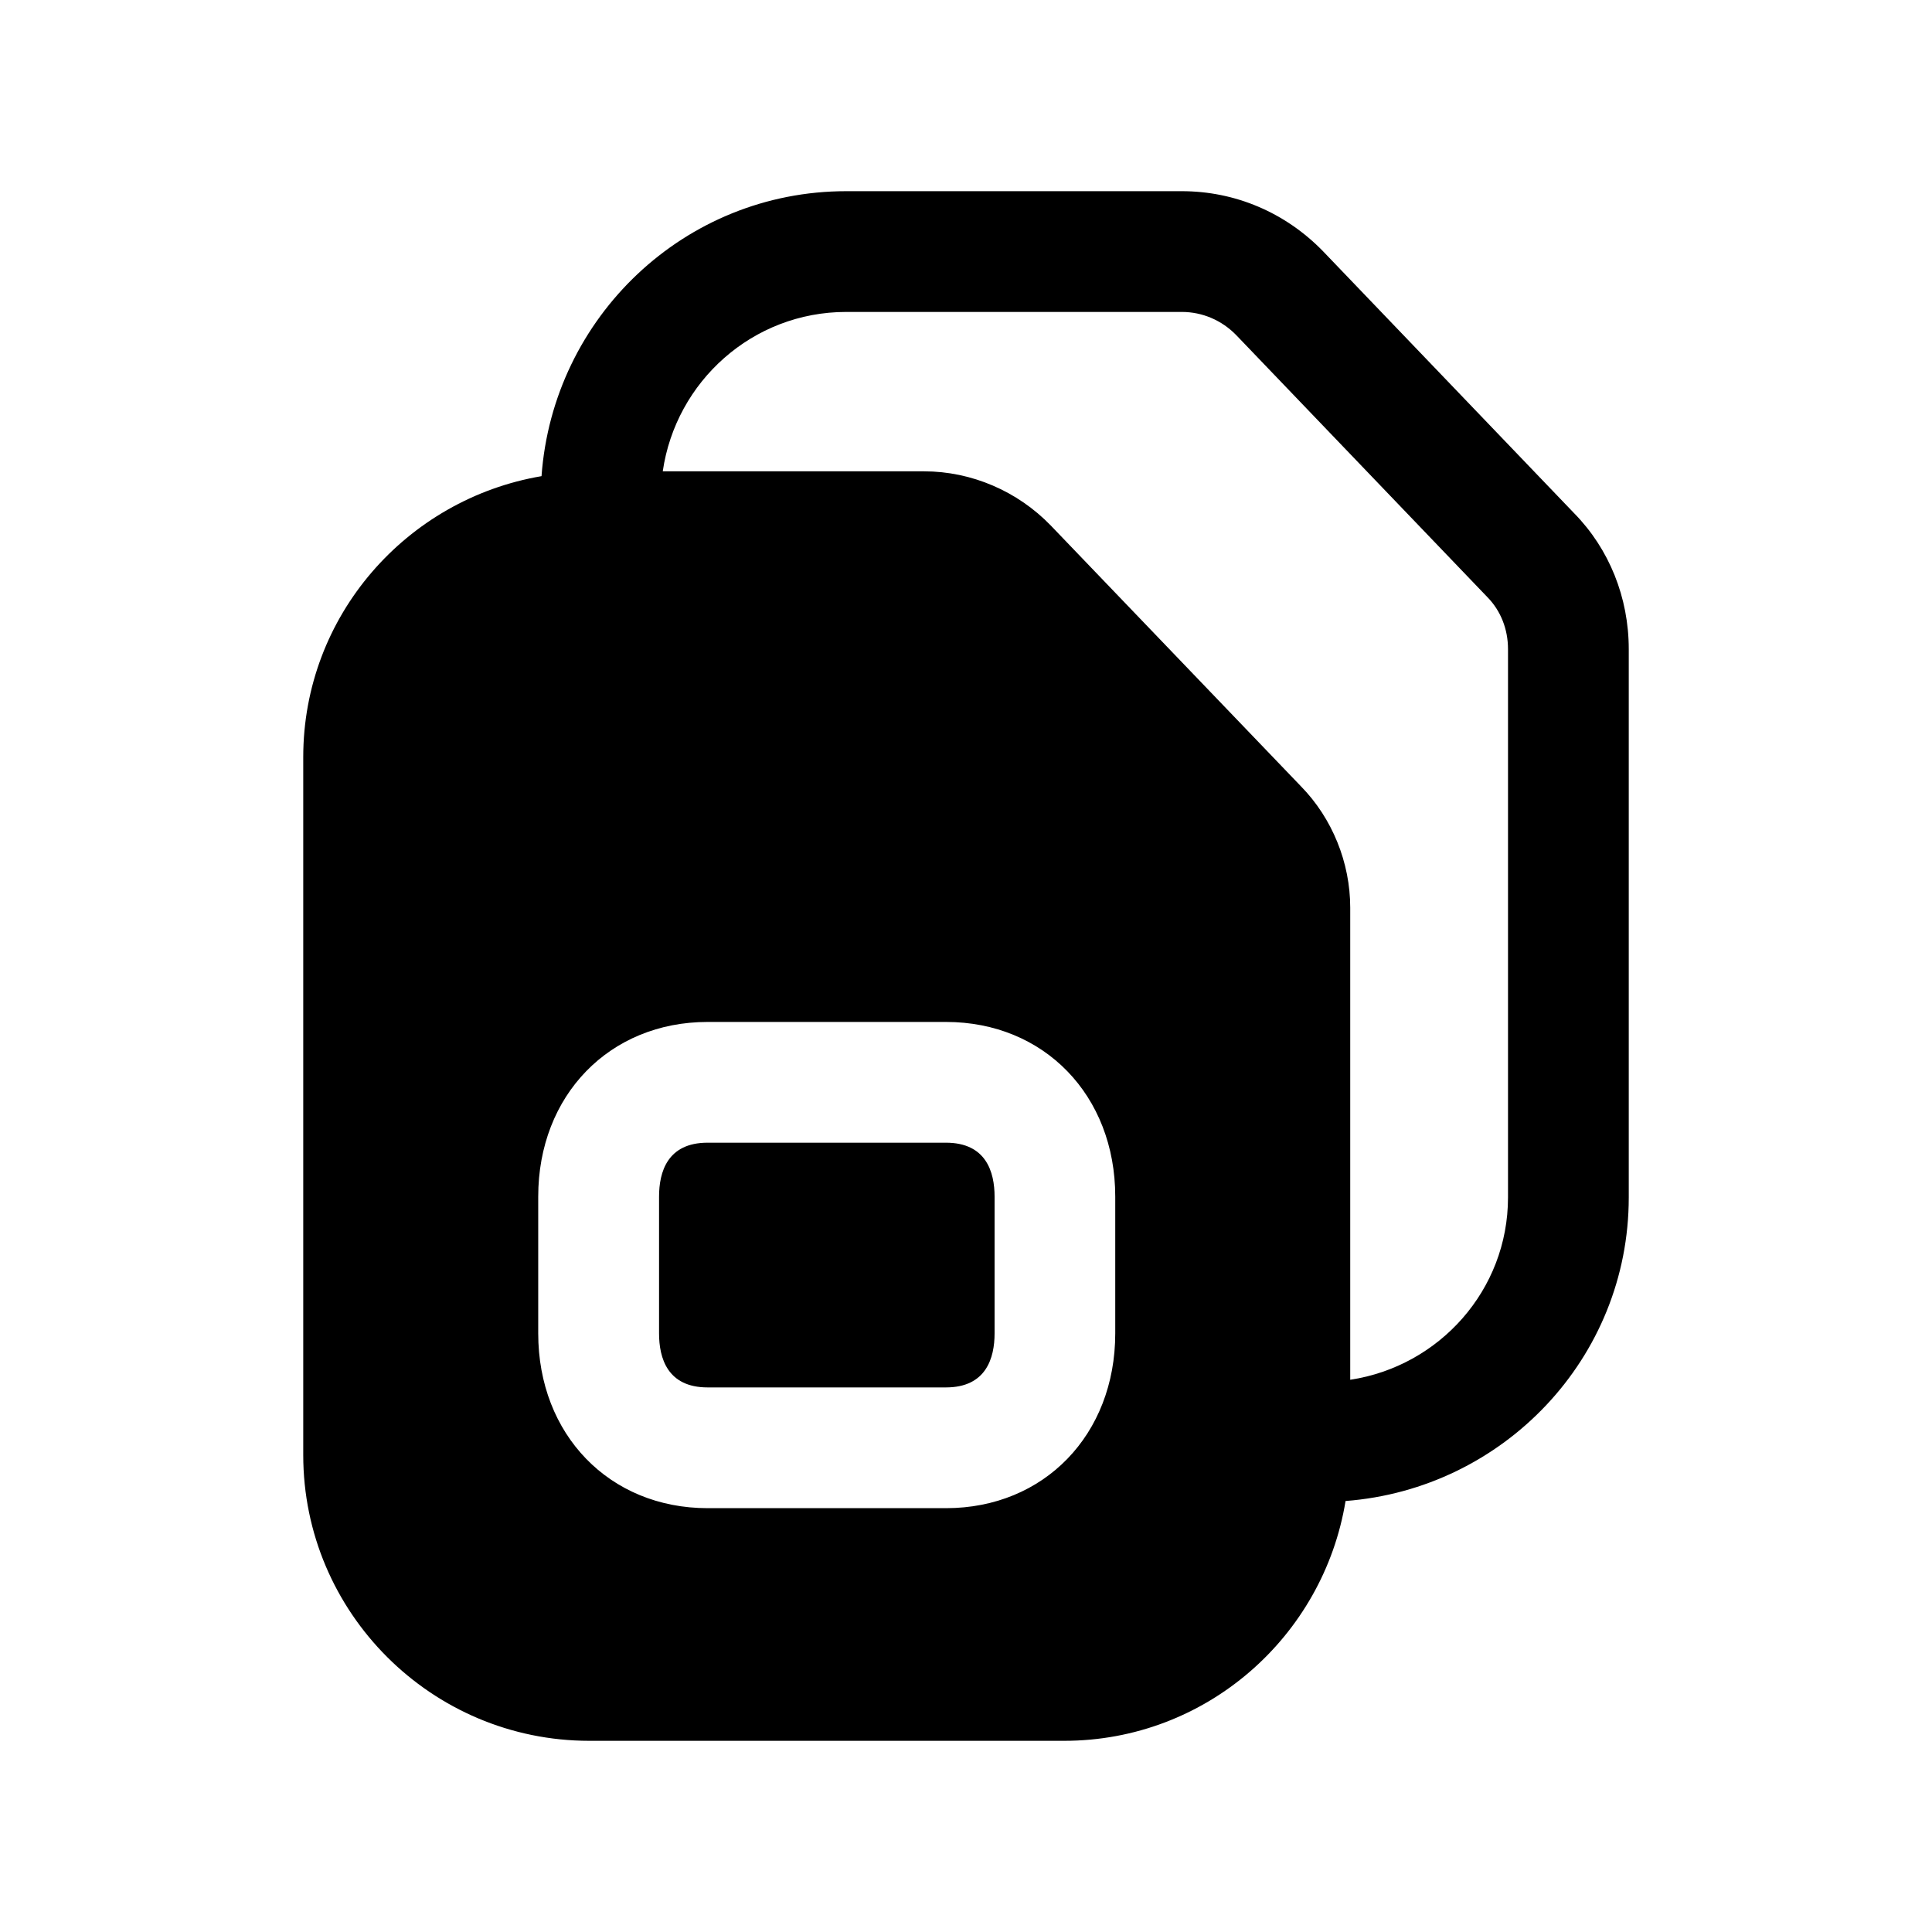 <svg width="24" height="24" viewBox="0 0 24 24" fill="none" xmlns="http://www.w3.org/2000/svg">
<path fill-rule="evenodd" clip-rule="evenodd" d="M11.751 14.195H8.79C8.291 14.195 8.187 14.559 8.187 14.865V16.564C8.187 16.87 8.291 17.235 8.79 17.235H11.751C12.25 17.235 12.355 16.87 12.355 16.564V14.865C12.355 14.559 12.25 14.195 11.751 14.195Z" fill="black"/>
<path fill-rule="evenodd" clip-rule="evenodd" d="M18.733 14.875C18.733 16.025 17.88 16.972 16.773 17.14V11.275C16.773 10.715 16.549 10.165 16.163 9.77L13.053 6.528C12.64 6.101 12.068 5.855 11.479 5.855H8.233C8.395 4.738 9.35 3.875 10.512 3.875H14.681C14.937 3.875 15.178 3.979 15.357 4.163L18.479 7.42C18.642 7.587 18.733 7.815 18.733 8.064V14.875ZM13.854 16.564C13.854 17.822 12.97 18.735 11.752 18.735H8.79C7.571 18.735 6.686 17.822 6.686 16.564V14.865C6.686 13.607 7.571 12.695 8.79 12.695H11.752C12.97 12.695 13.854 13.607 13.854 14.865V16.564ZM19.555 6.376L16.436 3.122C15.969 2.641 15.345 2.375 14.681 2.375H10.512C8.502 2.375 6.869 3.942 6.727 5.915C5.05 6.2 3.767 7.651 3.767 9.405V18.075C3.767 20.032 5.361 21.625 7.321 21.625H13.219C14.983 21.625 16.439 20.331 16.715 18.646C18.677 18.496 20.233 16.872 20.233 14.875V8.064C20.233 7.421 19.989 6.818 19.555 6.376Z" fill="black"/>
</svg>
